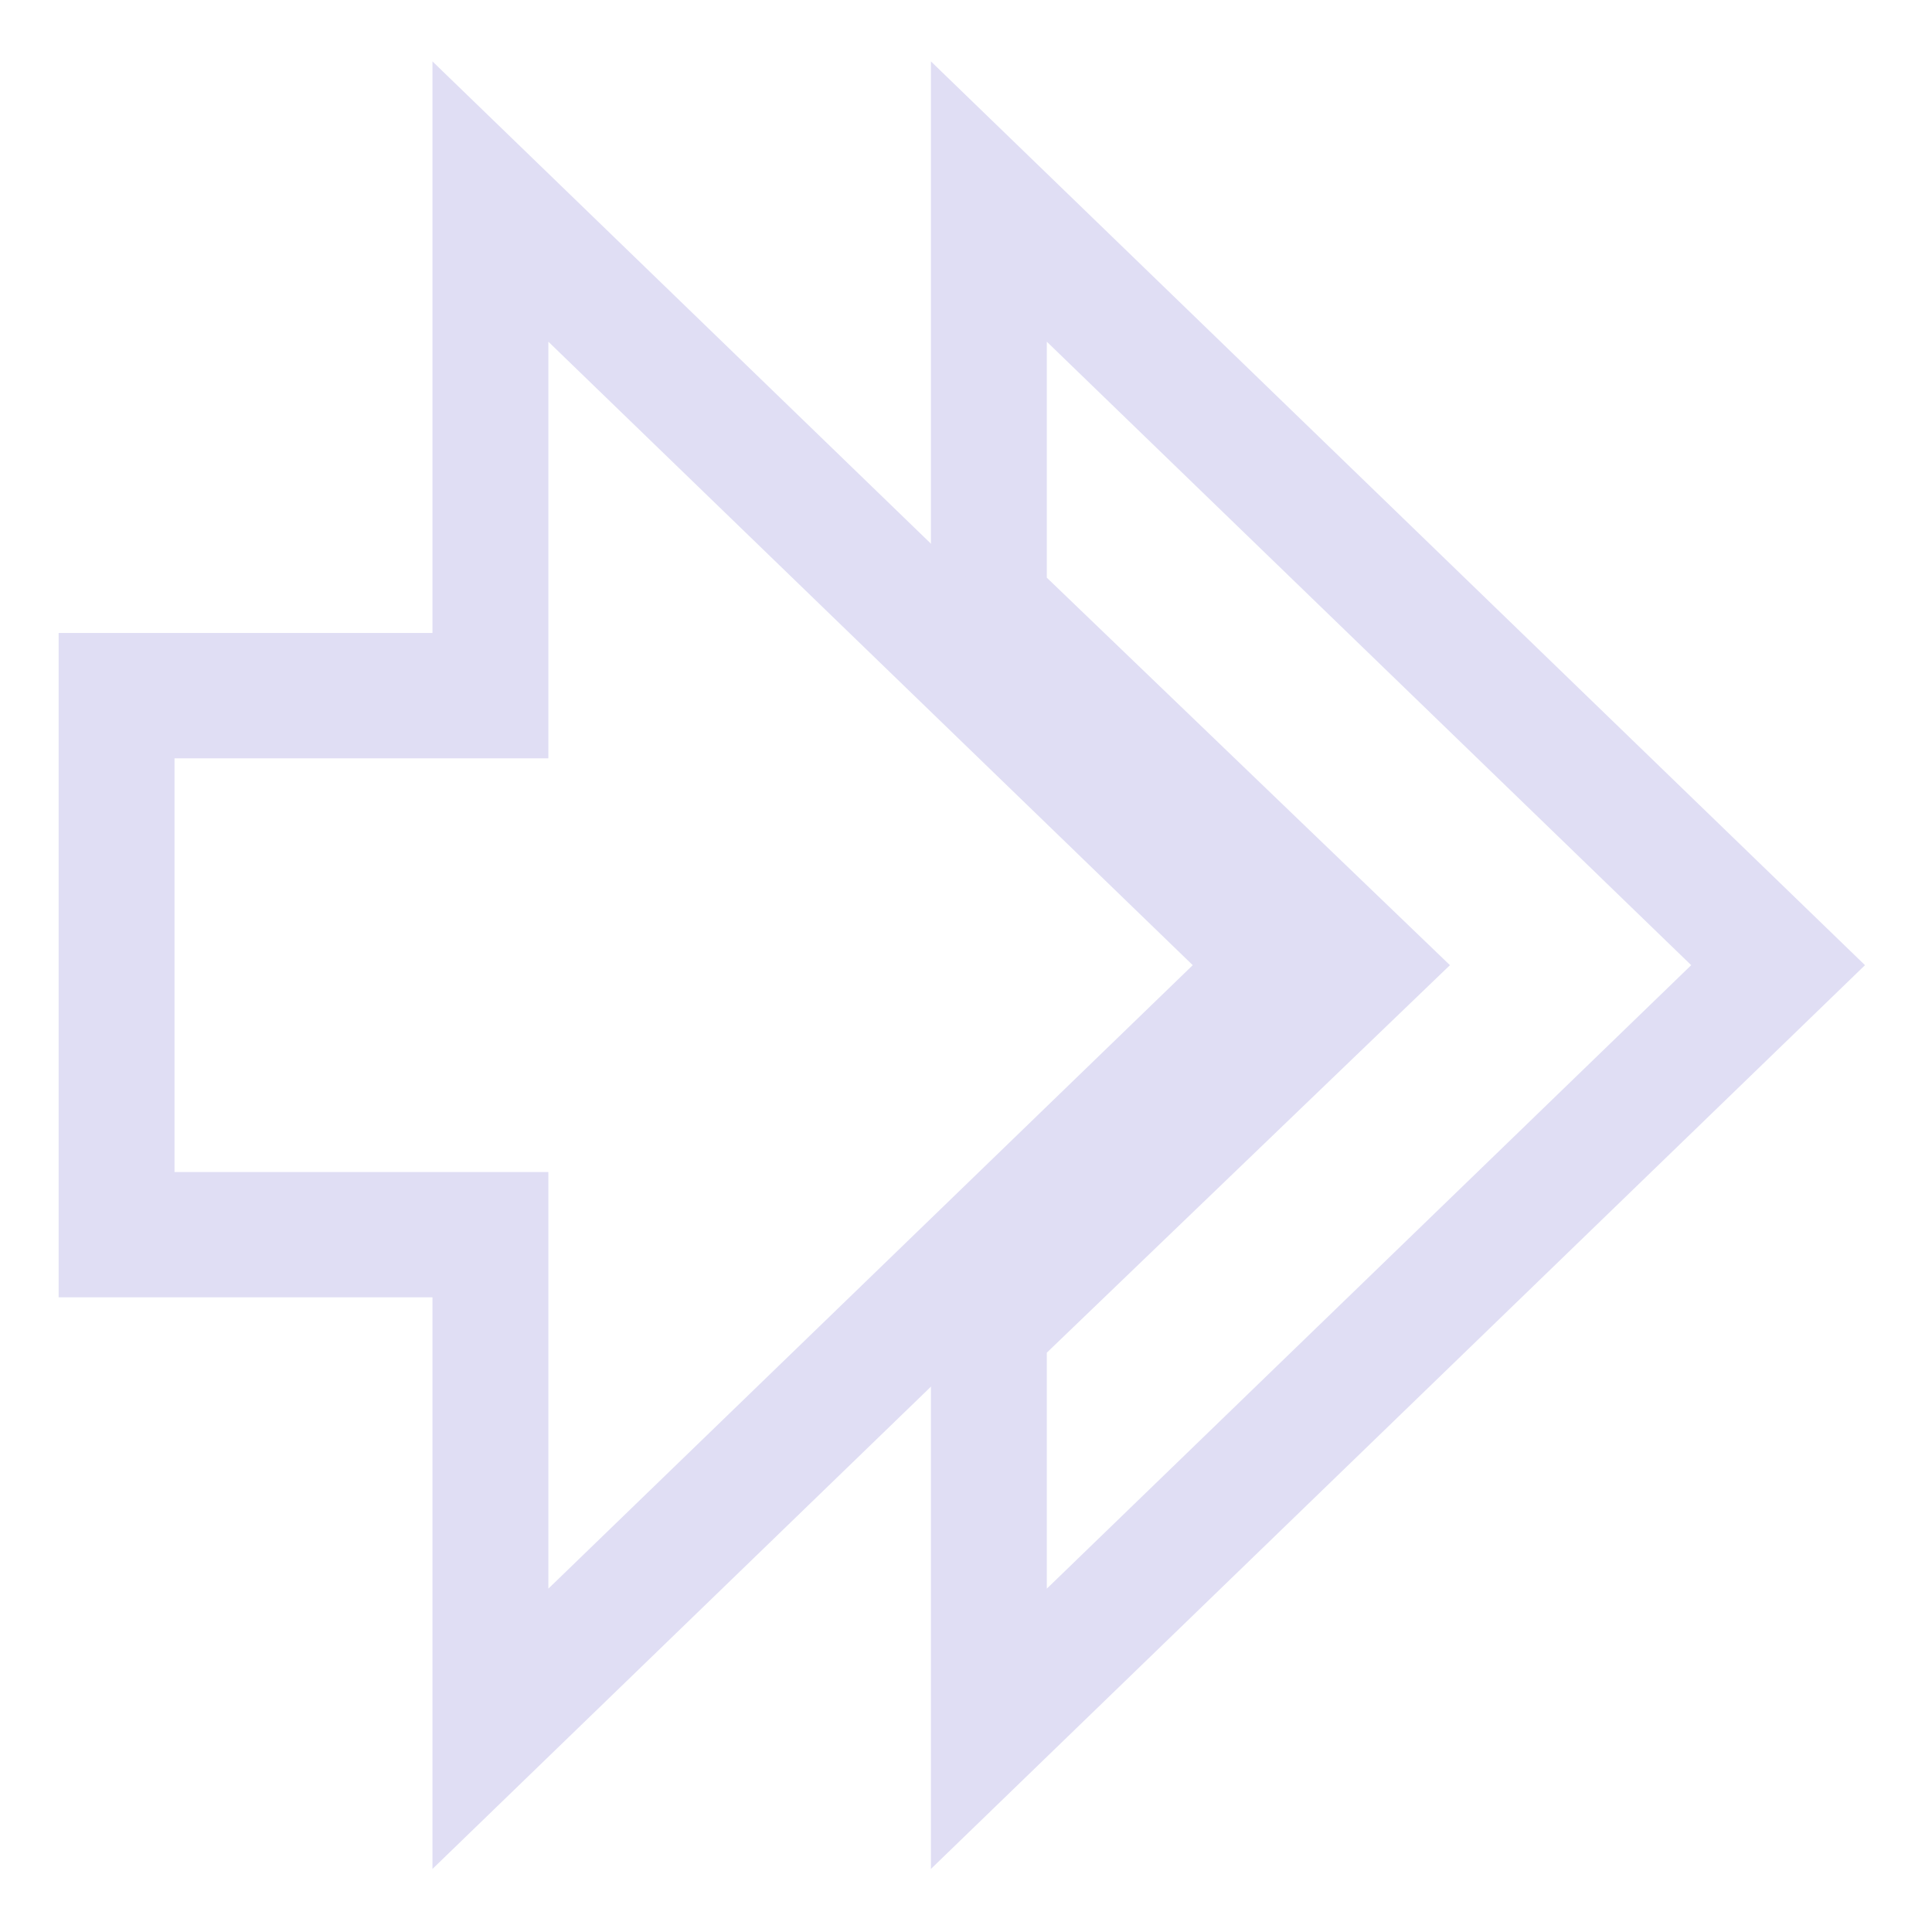 <svg xmlns="http://www.w3.org/2000/svg" width="16" height="16" version="1.1" viewBox="0 0 16 16">
 <g transform="translate(0,-1036.362)">
  <g transform="matrix(0.172,0,0,0.186,-4.682,1040.297)" style="fill:none;stroke:#e0def4;stroke-width:5.579">
   <g transform="matrix(2,0,0,2,24.834,-1978.906)" style="fill:none;stroke:#e0def4;stroke-width:2.79">
    <path style="fill:none;stroke:#e0def4;stroke-width:2.79" d="m 25,983.362 v 9 l 9,8 -9,8 v 9 l 19,-17 z"/>
    <path d="m 4,994.362 v 12 h 9 v 11 l 19,-17 -19,-17 v 11 z" style="fill:none;stroke:#e0def4;stroke-width:2.79"/>
   </g>
  </g>
 </g>
</svg>
